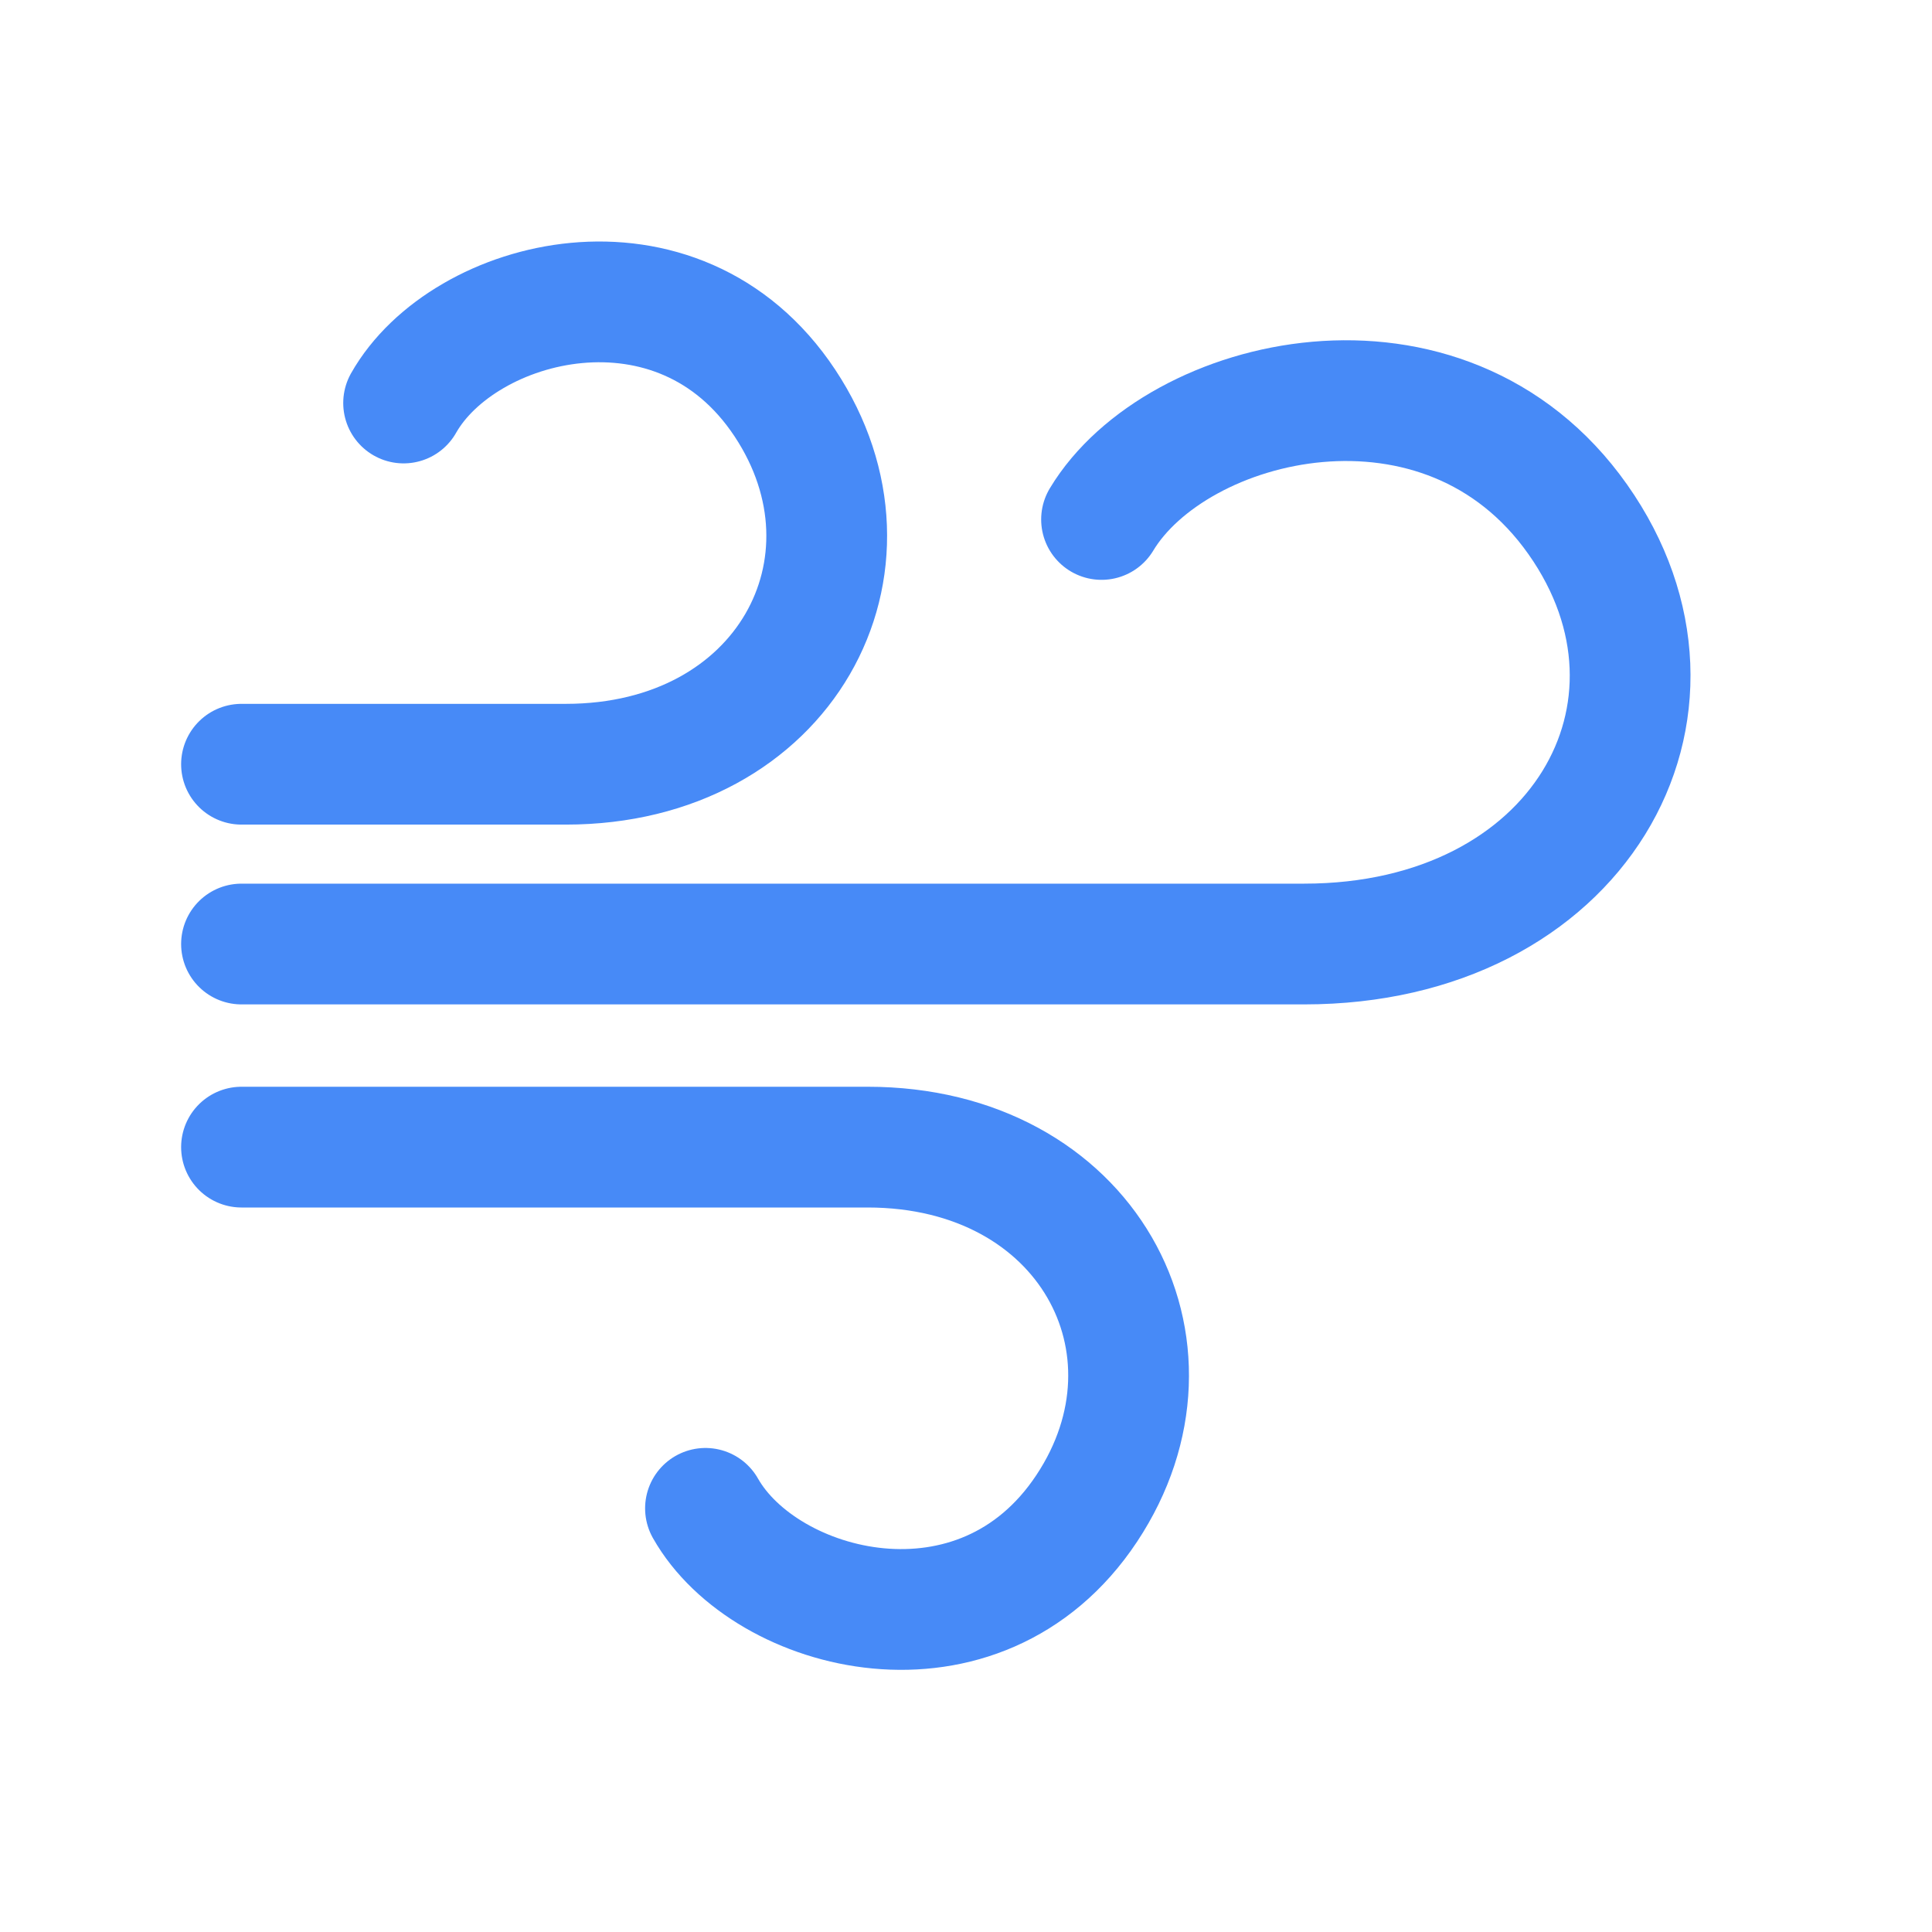 <svg width="32" height="32" viewBox="0 0 32 32" fill="none" xmlns="http://www.w3.org/2000/svg">
<path d="M4 19C4 19 9.5 19 14.371 19C18 19 19.771 22.311 18 24.983C16.229 27.655 12.674 26.73 11.685 24.983" stroke="#478AF7" stroke-width="2" stroke-linecap="round" stroke-linejoin="round"/>
<path d="M4 12.658C4 12.658 4.5 12.658 9.371 12.658C13 12.658 14.771 9.347 13 6.675C11.229 4.003 7.674 4.928 6.685 6.675" stroke="#478AF7" stroke-width="2" stroke-linecap="round" stroke-linejoin="round"/>
<path d="M4 15.636C4 15.636 15.516 15.636 21.601 15.636C26.134 15.636 28.347 11.744 26.134 8.604C23.921 5.464 19.48 6.551 18.245 8.604" stroke="#478AF7" stroke-width="2" stroke-linecap="round" stroke-linejoin="round"/>
</svg>
